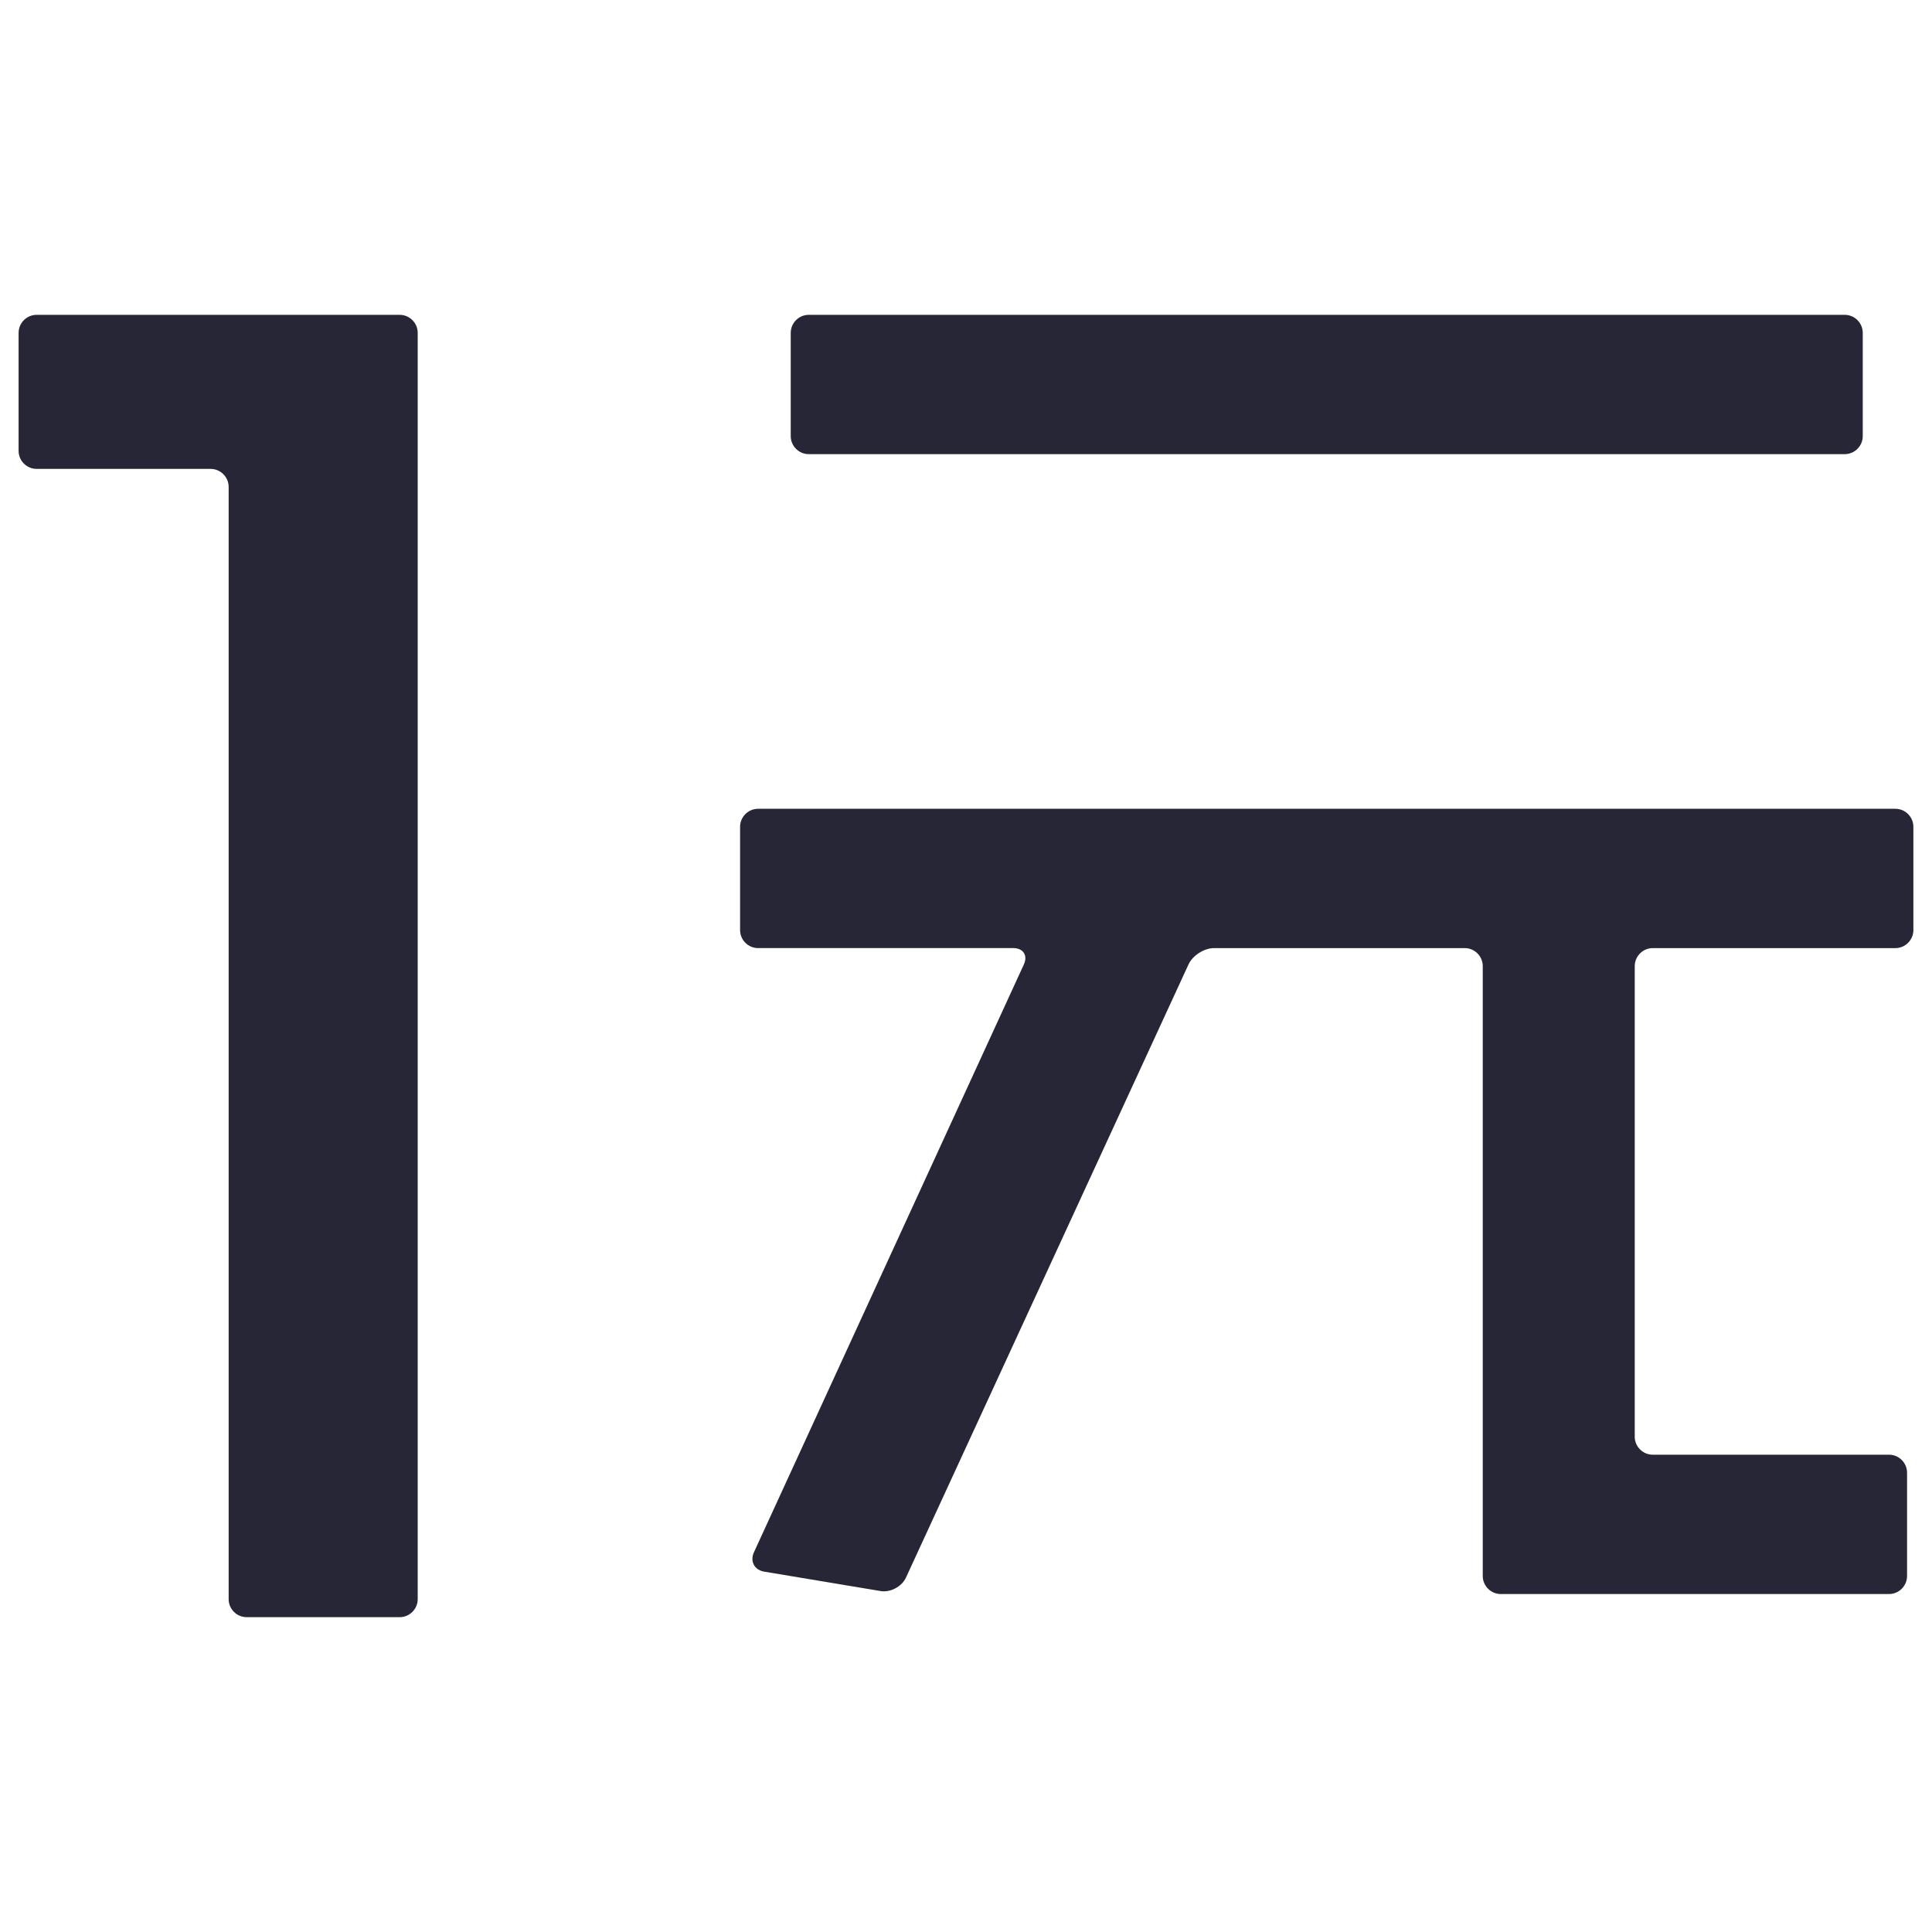 <?xml version="1.0" encoding="utf-8"?>
<!-- Generator: Adobe Illustrator 16.0.0, SVG Export Plug-In . SVG Version: 6.00 Build 0)  -->
<!DOCTYPE svg PUBLIC "-//W3C//DTD SVG 1.1//EN" "http://www.w3.org/Graphics/SVG/1.1/DTD/svg11.dtd">
<svg version="1.1" id="图层_1" xmlns="http://www.w3.org/2000/svg" xmlns:xlink="http://www.w3.org/1999/xlink" x="0px" y="0px"
	 width="283.46px" height="283.46px" viewBox="0 0 283.46 283.46" enable-background="new 0 0 283.46 283.46" xml:space="preserve">
<g>
	<path fill="#272636" d="M61.285,234.625c0,1.453-1.19,2.644-2.646,2.644H36.191c-1.455,0-2.644-1.19-2.644-2.644V71.439
		c0-1.453-1.19-2.644-2.646-2.644H5.374c-1.454,0-2.644-1.19-2.644-2.646V48.838c0-1.455,1.19-2.646,2.644-2.646h53.265
		c1.455,0,2.646,1.191,2.646,2.646V234.625L61.285,234.625z M61.285,234.625"/>
	<path fill="#272636" d="M279.8,231.23c0,1.453-1.19,2.644-2.644,2.644h-56.962c-1.456,0-2.646-1.19-2.646-2.644v-89.482
		c0-1.453-1.19-2.644-2.644-2.644h-36.78c-1.453,0-3.143,1.081-3.75,2.402l-41.456,89.965c-0.61,1.321-2.282,2.207-3.716,1.967
		l-17.08-2.848c-1.434-0.24-2.112-1.517-1.506-2.839l39.602-86.243c0.608-1.323-0.086-2.404-1.541-2.404h-37.447
		c-1.456,0-2.646-1.19-2.646-2.644V121.31c0-1.455,1.19-2.646,2.646-2.646h166.853c1.455,0,2.646,1.19,2.646,2.646v15.151
		c0,1.453-1.19,2.644-2.646,2.644H242.49c-1.453,0-2.644,1.19-2.644,2.644v69.039c0,1.456,1.19,2.644,2.644,2.644h34.667
		c1.453,0,2.644,1.19,2.644,2.646V231.23L279.8,231.23z M116.016,48.836c0-1.453,1.19-2.644,2.644-2.644h151.993
		c1.455,0,2.646,1.191,2.646,2.644v15.152c0,1.453-1.19,2.644-2.646,2.644H118.659c-1.453,0-2.644-1.191-2.644-2.644V48.836
		L116.016,48.836z M116.016,48.836"/>
</g>
</svg>
